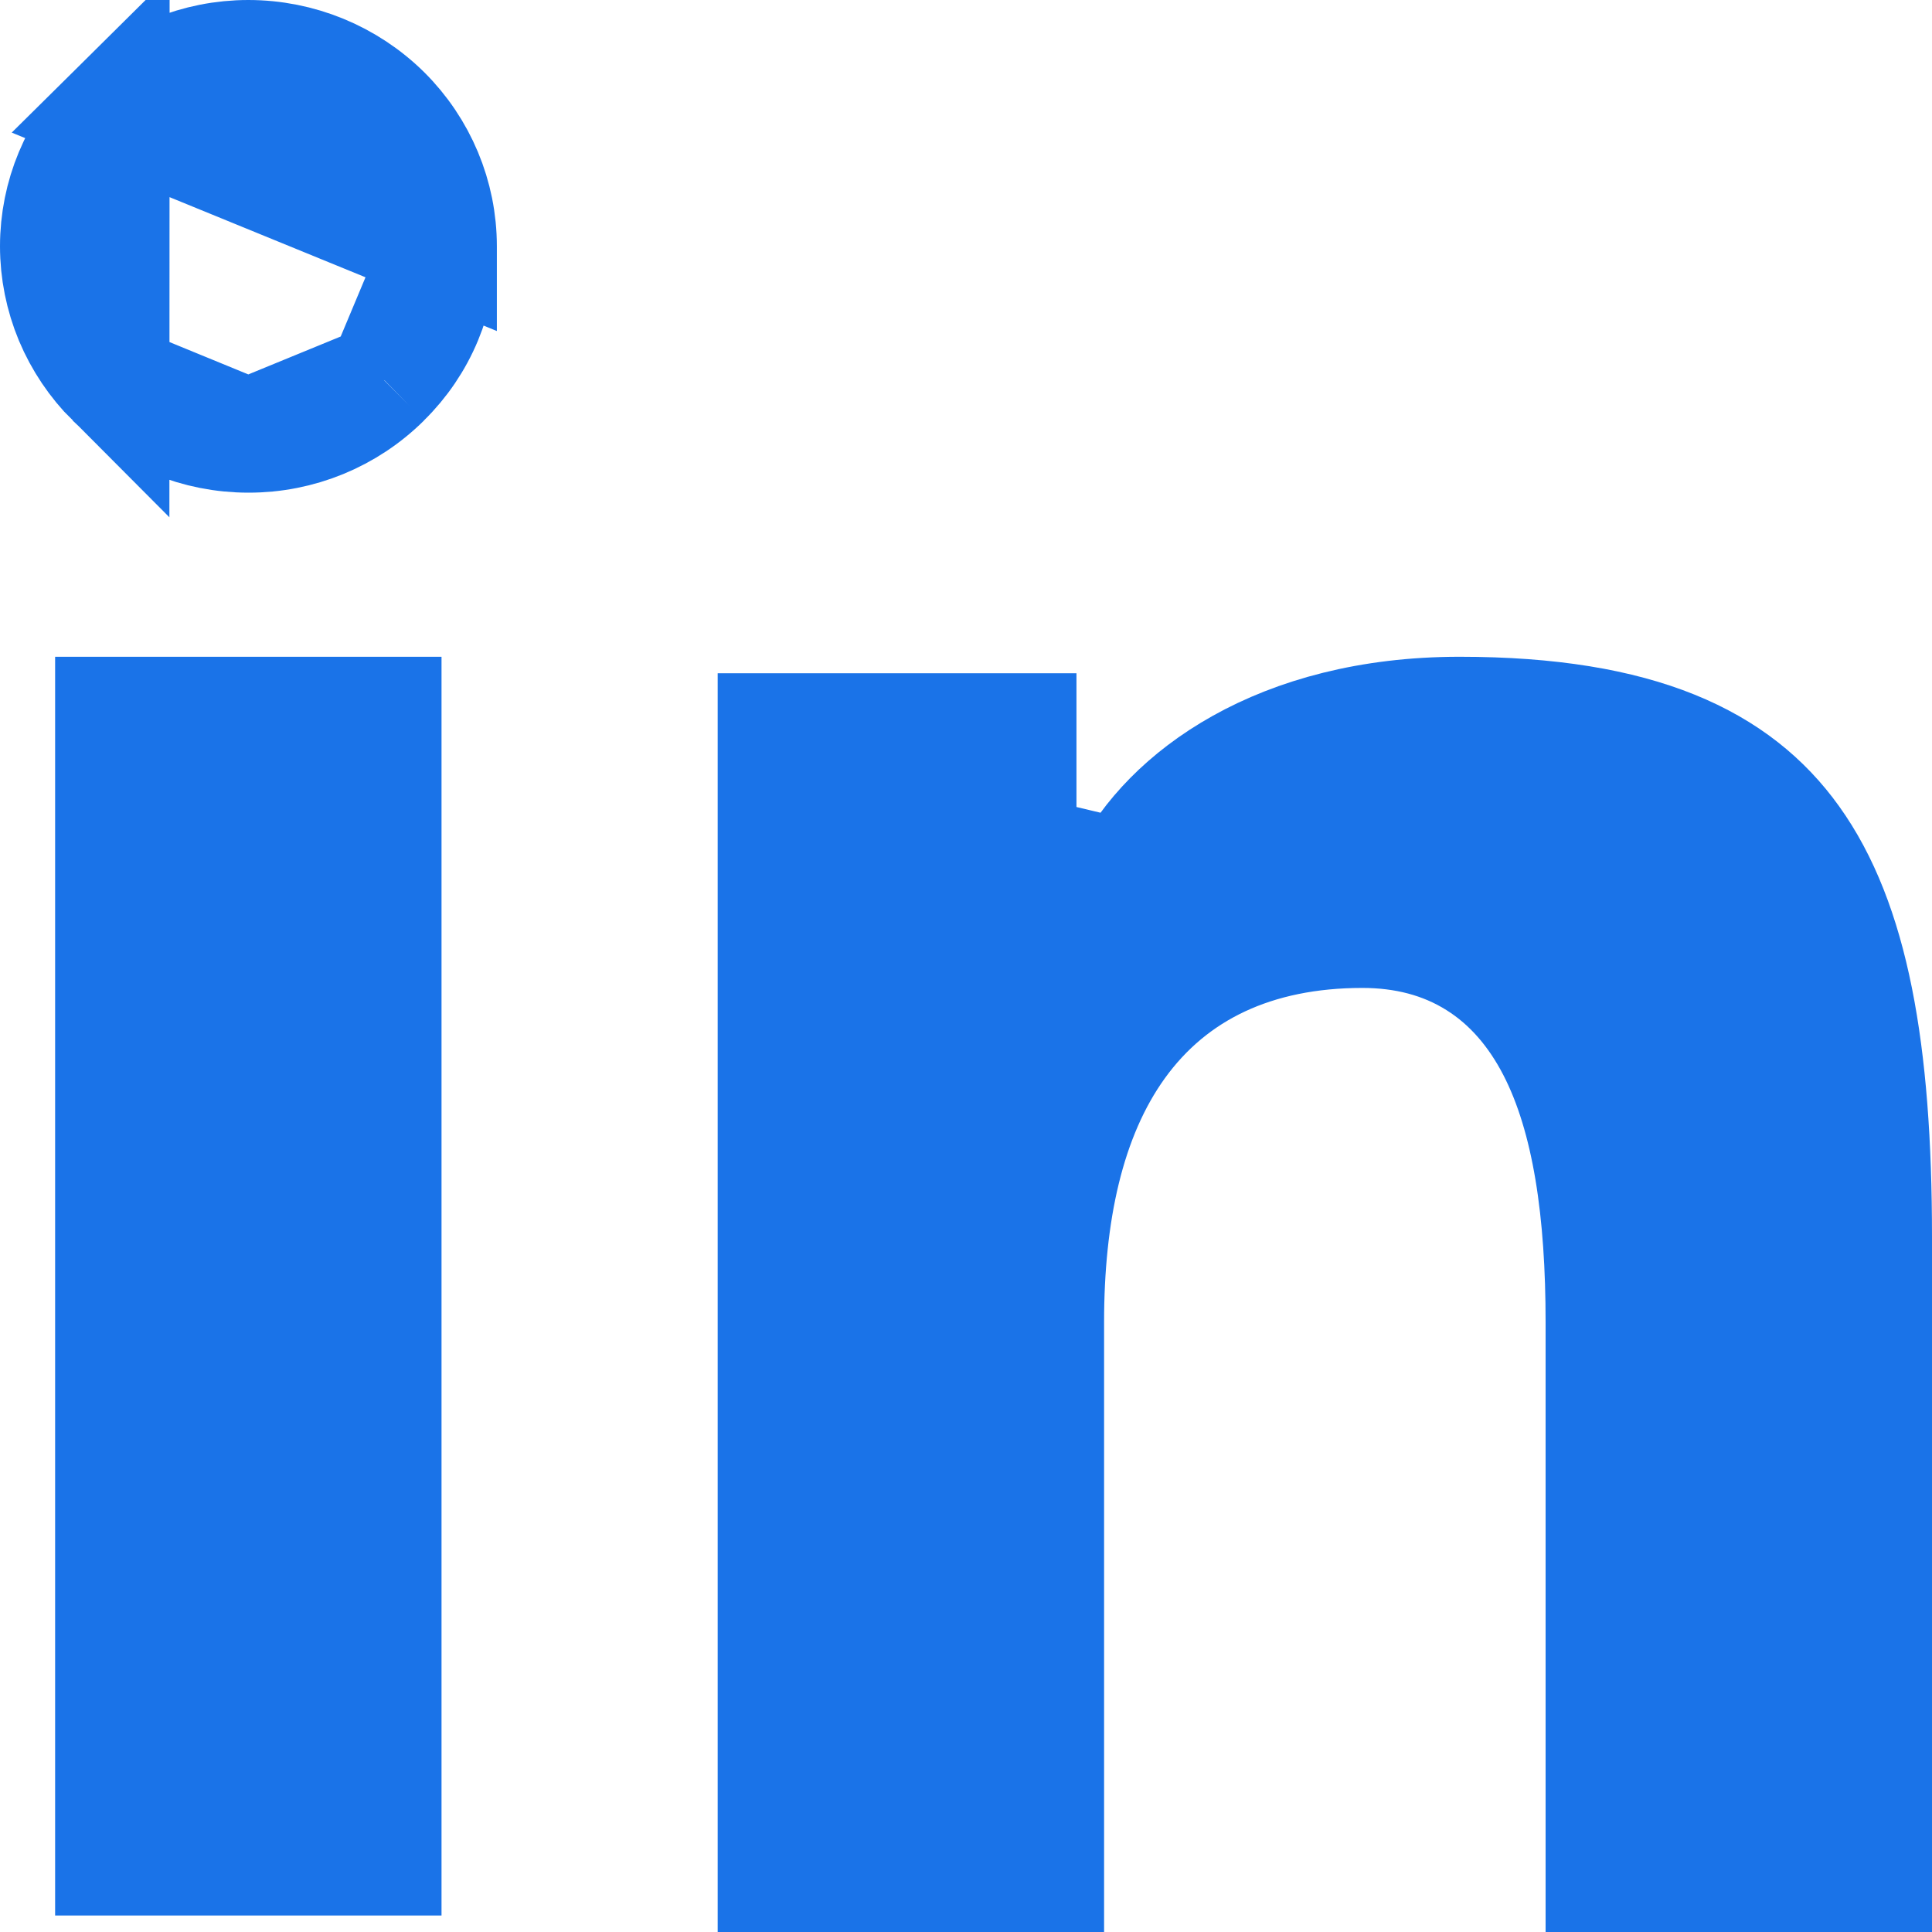 <svg width="17" height="17" viewBox="0 0 17 17" fill="none" xmlns="http://www.w3.org/2000/svg">
<path d="M3.872 2.168V2.167C3.872 1.726 3.695 1.303 3.38 0.99C3.063 0.677 2.633 0.5 2.185 0.5H2.185C1.738 0.5 1.309 0.676 0.992 0.99L3.872 2.168ZM3.872 2.168C3.872 2.386 3.828 2.603 3.744 2.805C3.66 3.007 3.536 3.19 3.38 3.343L3.38 3.343M3.872 2.168L3.38 3.343M3.38 3.343L3.379 3.345M3.38 3.343L3.379 3.345M3.379 3.345C3.062 3.66 2.633 3.836 2.186 3.835L2.185 3.835M3.379 3.345L2.185 3.835M2.185 3.835C1.738 3.835 1.309 3.659 0.991 3.345M2.185 3.835L0.991 3.345M0.991 3.345C0.836 3.19 0.713 3.007 0.628 2.805C0.544 2.603 0.5 2.386 0.5 2.167C0.5 1.725 0.676 1.303 0.992 0.99L0.991 3.345ZM16.5 10.883V16.5H14.1V11.635C14.1 10.672 13.987 9.838 13.672 9.229C13.51 8.916 13.289 8.65 12.994 8.465C12.697 8.278 12.356 8.193 11.988 8.193C11.051 8.193 10.319 8.536 9.843 9.197C9.388 9.83 9.215 10.687 9.215 11.634V16.5H6.815V6.424H8.972V7.496L9.918 7.721C10.273 7.015 11.246 6.279 12.844 6.279C14.437 6.279 15.286 6.702 15.775 7.384C16.296 8.109 16.5 9.243 16.5 10.883ZM3.385 6.279V16.355H0.985V6.279H3.385Z" fill="#1A73E8" stroke="#1A73E8"/>
</svg>
